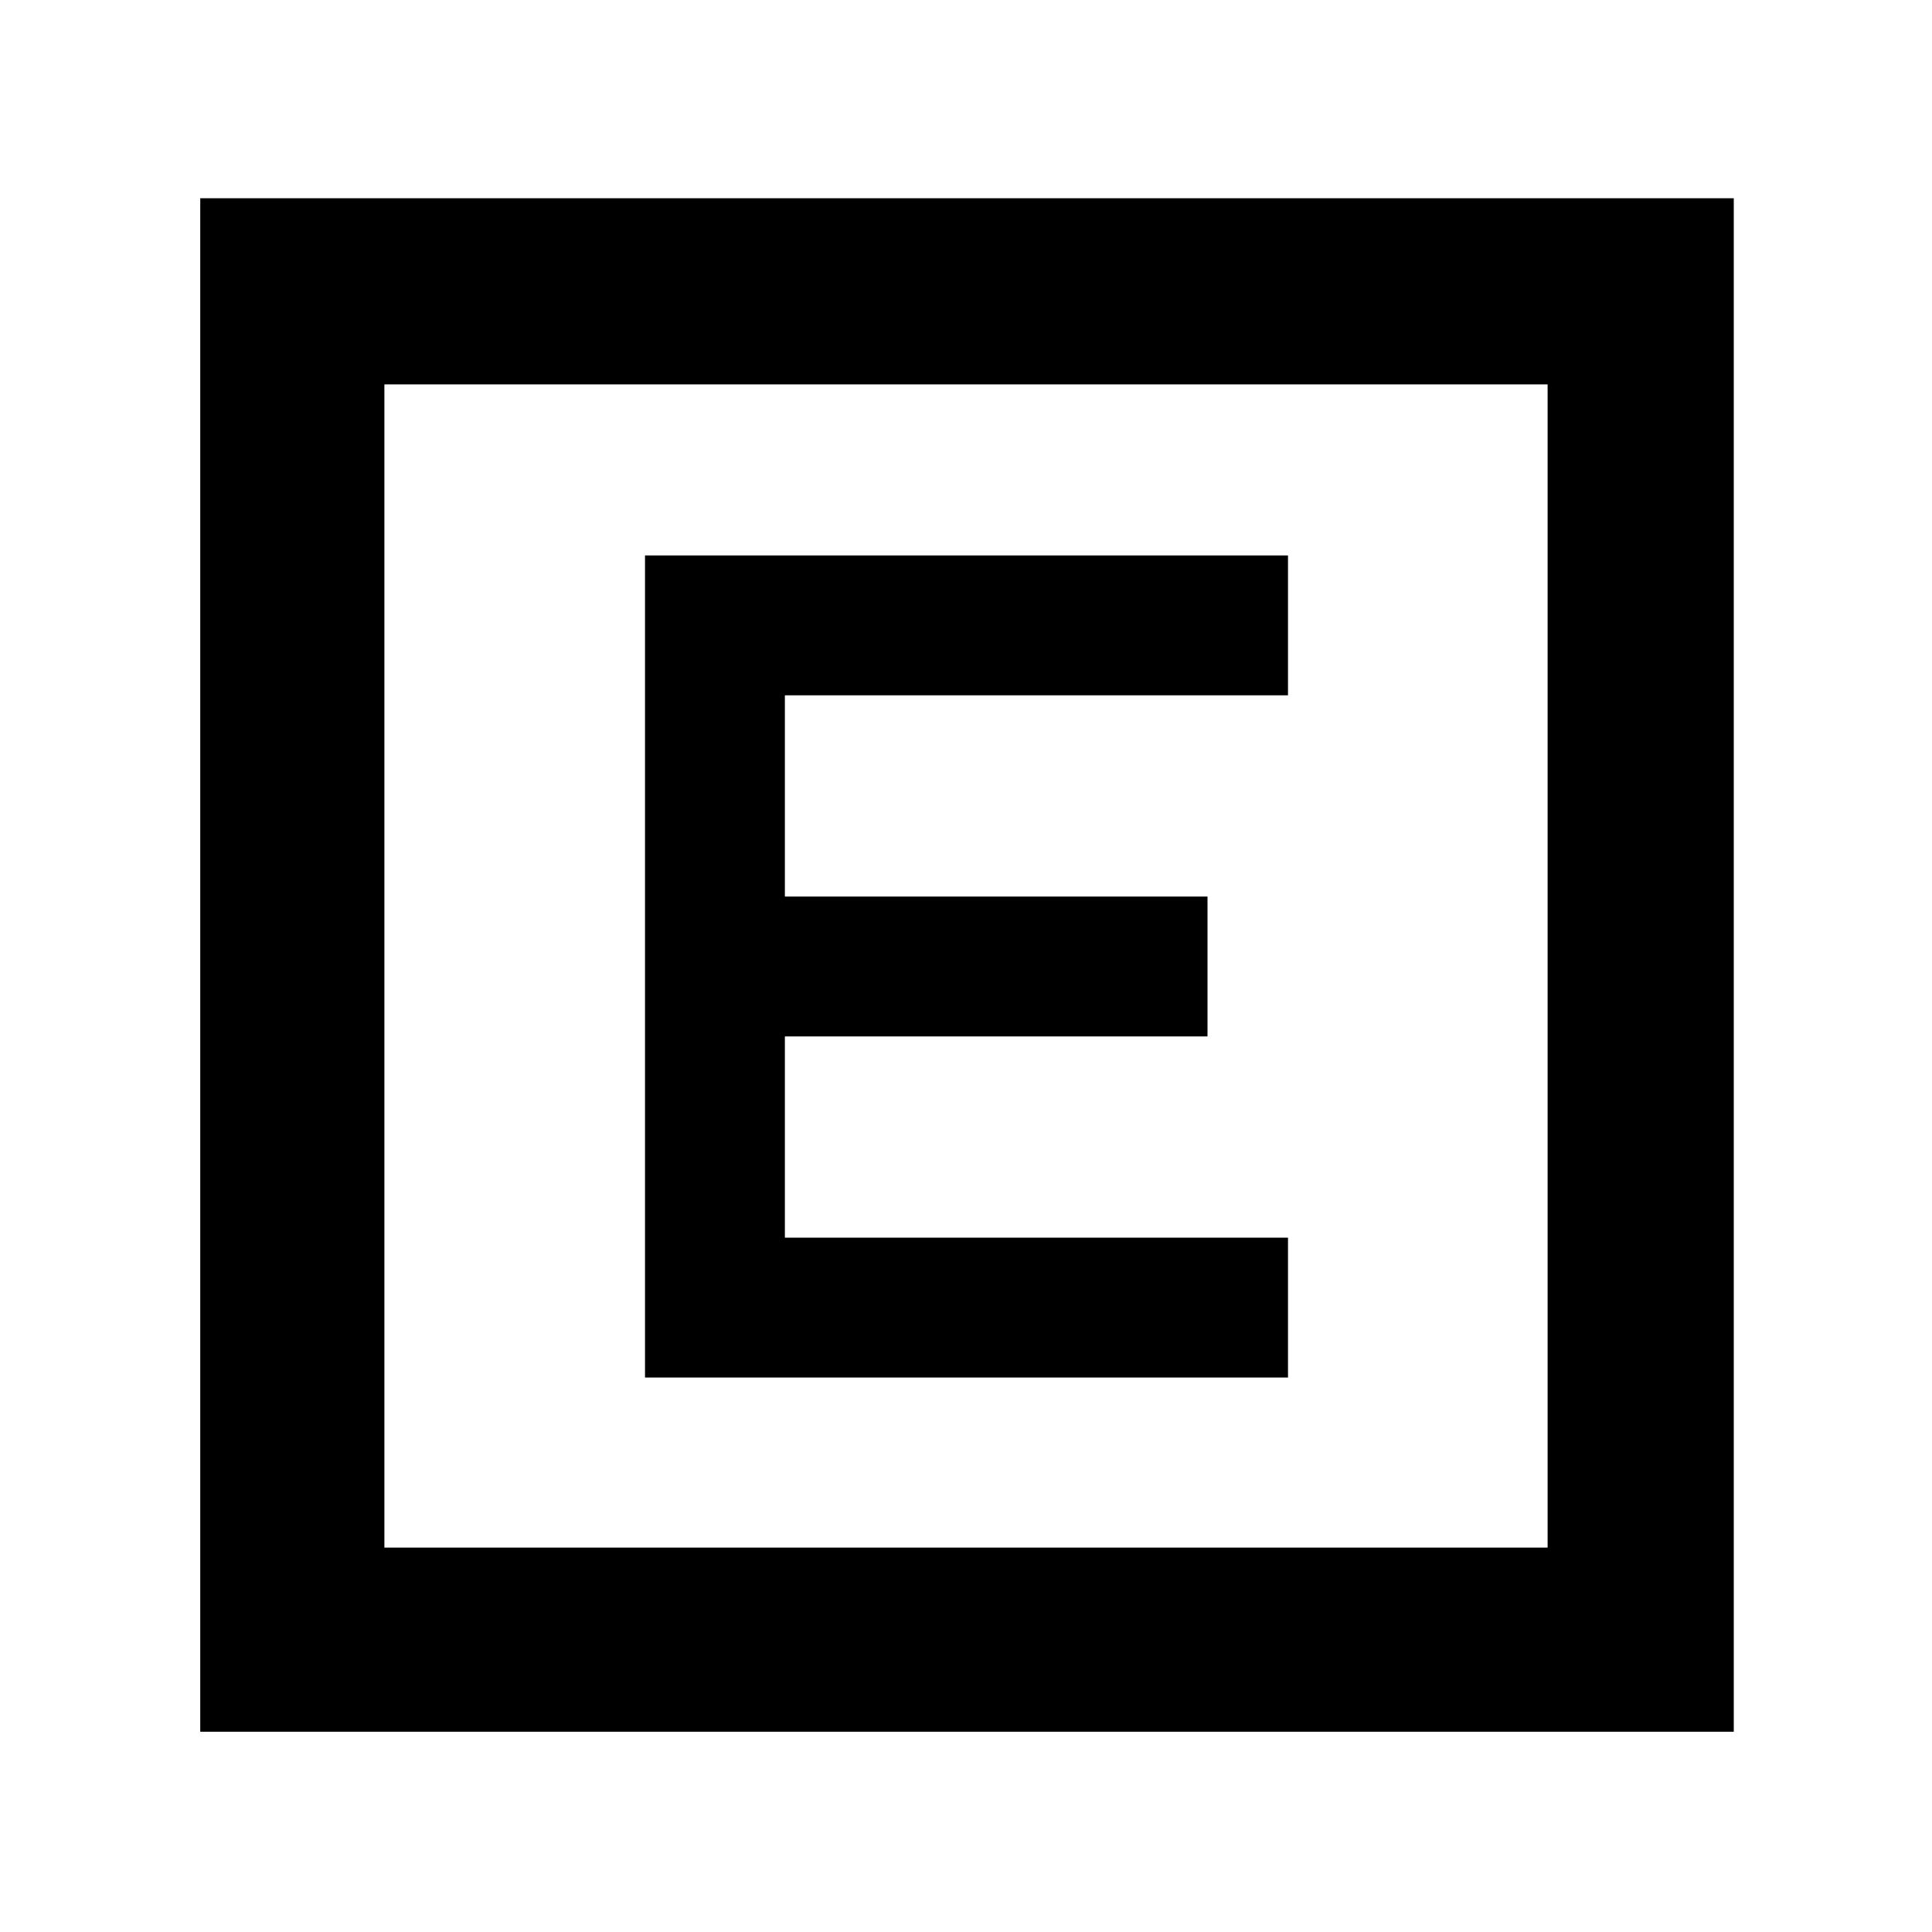 <svg xmlns="http://www.w3.org/2000/svg" height="48" viewBox="0 -960 960 960" width="48"><path d="M320.5-275.5H640V-345H390v-100h210v-69.5H390v-100h250V-684H320.5v408.5Zm-221 176v-762h762v762h-762ZM191-191h578v-578H191v578Zm0-578v578-578Z"/></svg>
